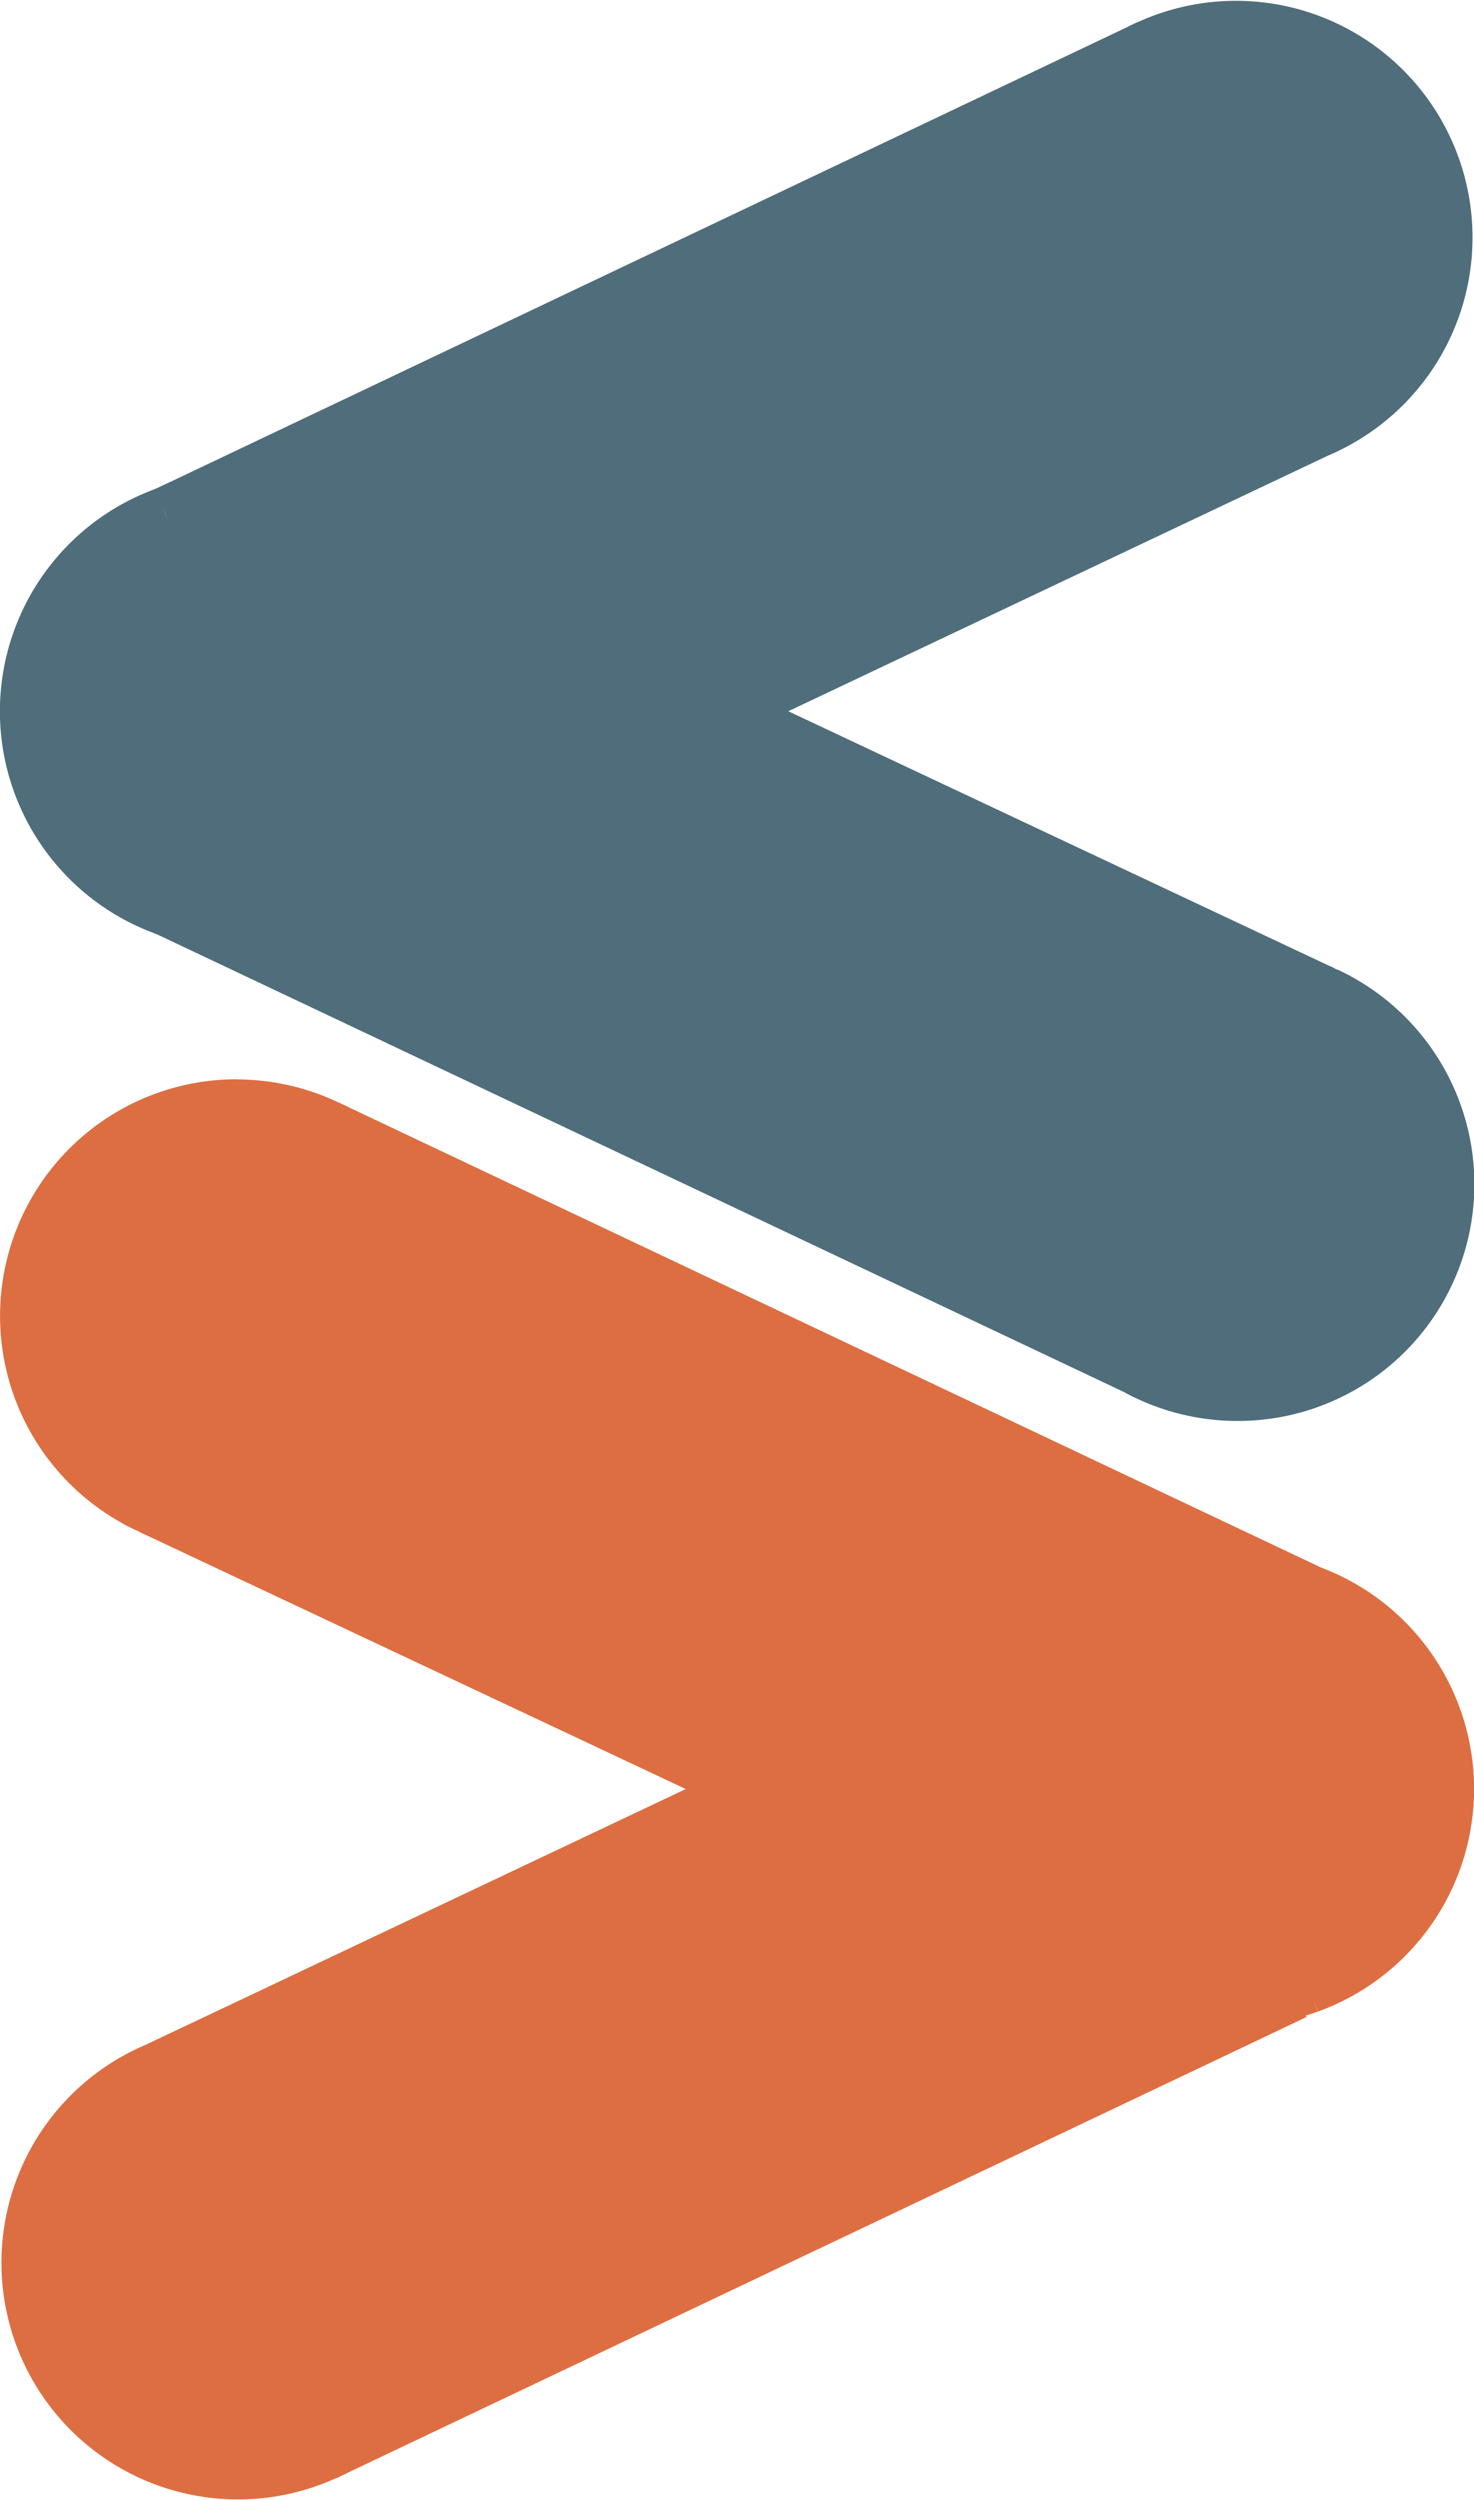 <svg id="Layer_2" data-name="Layer 2" xmlns="http://www.w3.org/2000/svg" viewBox="0 0 448.58 760.51"><defs><style>.cls-1{fill:#4f6d7a;}.cls-2{fill:#dd6e42;}</style></defs><title>Logo</title><path class="cls-1" d="M179.76,381.35l-6.12-16.92a71.71,71.71,0,0,1,20.3-4.16S184.65,379.59,179.76,381.35Z" transform="translate(-126.15 -215.78)"/><path class="cls-1" d="M185.82,503.08a72,72,0,0,1-12.18-138.65l6.13,16.92a54,54,0,0,0,9.11,104Z" transform="translate(-126.15 -215.78)"/><path class="cls-1" d="M531.93,353.59l-7.3-16.45a54,54,0,0,0-21.89-103.36,53.43,53.43,0,0,0-24.5,5.86l-8.18-16a72,72,0,1,1,61.87,130Z" transform="translate(-126.15 -215.78)"/><path class="cls-1" d="M502.74,648a72.25,72.25,0,0,1-32.68-7.82l8.18-16a53.43,53.43,0,0,0,24.5,5.86A54,54,0,0,0,525.57,527l7.62-16.3,1,.48A72,72,0,0,1,502.74,648Z" transform="translate(-126.15 -215.78)"/><rect class="cls-1" x="165.27" y="292.26" width="324.58" height="18" transform="translate(-223.72 -46.08) rotate(-25.41)"/><rect class="cls-1" x="176.68" y="362.86" width="4.5" height="18" transform="translate(-268.38 -103.05) rotate(-25.41)"/><polygon class="cls-1" points="398.3 310.75 197.72 216.39 398.28 121.45 405.98 137.72 239.9 216.34 405.96 294.46 398.3 310.75"/><rect class="cls-1" x="316.53" y="397.36" width="18" height="328.85" transform="translate(-447.66 399.96) rotate(-64.68)"/><polygon class="cls-1" points="404.61 293.82 396.25 309.78 401.91 312.49 410.81 296.85 404.61 293.82"/><polygon class="cls-1" points="348.83 406.77 355.36 409.85 345.52 425.15 342.48 423.68 348.92 407.4 348.83 406.77"/><polygon class="cls-1" points="401.12 120.1 395.4 122.81 404.36 138.49 407.42 137.06 401.12 120.1"/><polygon class="cls-1" points="353.88 23 349.54 25.08 343.08 8.22 346.23 6.7 353.88 23"/><path class="cls-1" d="M383.59,276.29c-135.82,64.34-203.73,96.51-222,103.88a34.84,34.84,0,0,0-10.89,6.71c-10.32,9.45-12.15,23.26-13.4,32.67-.93,7-2.21,16.63.84,28.48,5.33,20.77,19.91,32.83,26,37.7,16.11,13,32.87,16.82,39.37,18.43,21.17,5.25,8.49,5.23,119.8,56.13,84.55,38.66,71.52,29.37,92.15,41.05,42.58,24.11,57.49,40.71,85.45,38.54,2.77-.22,35.26-3.28,53.62-31,1.41-2.12,23.72-37,4.19-67.86-7.87-12.41-22.06-7.44-48.59-26.81-8.8-6.42-7.15-6.61-14.24-11.72-24.16-17.43-39.55-12.47-77.91-26.81-3.9-1.46-8.22-3.38-13.87-6.09-6.23-3-14.06-7-24.67-12.34-24.45-12.38-32.06-17.59-31.83-23.46.24-6.43,9.8-10.88,13.4-12.57,29.42-13.74,57.56-30.46,88-41.88,37.41-14.06,59.14-22.44,82.94-41.89,25.54-20.87,30.33-35.57,31.84-44.4,3.77-22.11-7.44-39.69-10.06-43.57-11.33-16.79-30.32-27.06-48.59-27.64-17.73-.56-27.5,8.25-52.77,22.62C430.35,256.93,406.4,265.49,383.59,276.29Z" transform="translate(-126.15 -215.78)"/><path class="cls-2" d="M521.11,810.72l6.12,16.92a71.57,71.57,0,0,1-20.3,4.16S516.23,812.48,521.11,810.72Z" transform="translate(-126.15 -215.78)"/><path class="cls-2" d="M515.06,689a72,72,0,0,1,12.17,138.65l-6.12-16.92a54,54,0,0,0-9.11-104Z" transform="translate(-126.15 -215.78)"/><path class="cls-2" d="M168.94,838.48l7.31,16.45a54,54,0,0,0,21.89,103.36,53.35,53.35,0,0,0,24.49-5.86l8.18,16a72,72,0,1,1-61.87-130Z" transform="translate(-126.15 -215.78)"/><path class="cls-2" d="M198.14,544.11a72.24,72.24,0,0,1,32.67,7.82l-8.18,16a53.35,53.35,0,0,0-24.49-5.86A54,54,0,0,0,175.31,665l-7.63,16.3-1-.48a72,72,0,0,1,31.48-136.75Z" transform="translate(-126.15 -215.78)"/><rect class="cls-2" x="211.02" y="881.81" width="324.58" height="18" transform="translate(-472.27 30.58) rotate(-25.41)"/><rect class="cls-2" x="519.69" y="811.21" width="4.5" height="18" transform="matrix(0.9, -0.43, 0.43, 0.9, -427.56, 87.47)"/><polygon class="cls-2" points="50.28 449.77 250.87 544.13 50.3 639.06 42.6 622.79 208.69 544.18 42.62 466.06 50.28 449.77"/><rect class="cls-2" x="366.35" y="465.85" width="18" height="328.85" transform="translate(-481.06 484.19) rotate(-64.68)"/><polygon class="cls-2" points="43.97 466.69 52.33 450.73 46.68 448.02 37.77 463.67 43.97 466.69"/><polygon class="cls-2" points="99.75 353.74 93.23 350.66 103.06 335.36 106.11 336.83 99.67 353.12 99.75 353.74"/><polygon class="cls-2" points="47.47 640.41 53.19 637.7 44.22 622.03 41.16 623.46 47.47 640.41"/><polygon class="cls-2" points="94.71 737.52 99.04 735.43 105.51 752.29 102.36 753.81 94.71 737.52"/><path class="cls-2" d="M317.29,915.78c135.82-64.34,203.73-96.51,222-103.88a34.84,34.84,0,0,0,10.89-6.71c10.33-9.45,12.16-23.26,13.41-32.67.93-7,2.2-16.63-.84-28.48-5.33-20.77-19.92-32.83-26-37.7-16.12-13-32.88-16.82-39.38-18.43-21.16-5.25-8.48-5.23-119.8-56.13-84.54-38.66-71.51-29.37-92.15-41C242.87,566.62,228,550,200,552.19c-2.77.22-35.26,3.28-53.62,31-1.4,2.12-23.72,37-4.18,67.86,7.87,12.41,22.05,7.44,48.59,26.81,8.79,6.42,7.15,6.61,14.24,11.72,24.16,17.43,39.54,12.47,77.91,26.81,8.19,3.06,18.3,8.19,38.54,18.43,24.44,12.38,32.06,17.59,31.83,23.46-.25,6.43-9.8,10.88-13.4,12.57-29.43,13.74-57.57,30.46-88,41.88-37.41,14.06-59.13,22.44-82.94,41.89-25.54,20.87-30.32,35.57-31.83,44.4-3.78,22.11,7.44,39.69,10.05,43.57,11.33,16.79,30.33,27.06,48.59,27.64,17.74.56,27.51-8.25,52.78-22.62C270.53,935.14,294.48,926.58,317.29,915.78Z" transform="translate(-126.15 -215.78)"/><path class="cls-1" d="M364.74,443.27c-2.87,2.78-2.18,8.57-.77,12.26,5.55,14.5,30.16,17.42,44.83,19.15,9.88,1.17,20.3,2.4,21.45-.76,2.36-6.45-36.24-23.85-39.46-25.29C371.82,440.15,366.92,441.14,364.74,443.27Z" transform="translate(-126.15 -215.78)"/><path class="cls-1" d="M369.34,447.48" transform="translate(-126.15 -215.78)"/><path class="cls-2" d="M241,697.67c-2.42,8.68,19.92,21.55,23.75,23.75,2.87,1.65,15.66,8.8,36,11.49,16.1,2.13,31,4.1,35.63-3.06,5.95-9.15-5.75-31.65-23-40.23-9.82-4.88-21-3.51-43.3-.77C252.51,691,242.46,692.36,241,697.67Z" transform="translate(-126.15 -215.78)"/><path class="cls-2" d="M244.82,671.61" transform="translate(-126.15 -215.78)"/></svg>